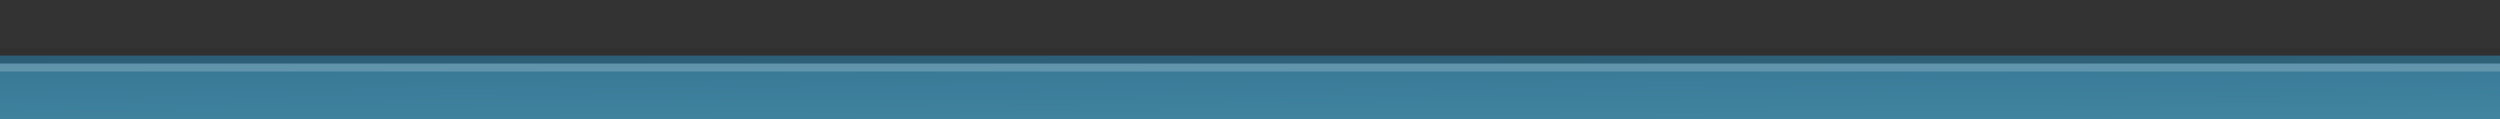 <?xml version="1.0" encoding="UTF-8"?>
<!DOCTYPE svg PUBLIC "-//W3C//DTD SVG 1.1 Tiny//EN" "http://www.w3.org/Graphics/SVG/1.1/DTD/svg11-tiny.dtd">
<svg baseProfile="tiny" height="15px" version="1.1" viewBox="0 0 315 15" width="315px" x="0px" xmlns="http://www.w3.org/2000/svg" xmlns:xlink="http://www.w3.org/1999/xlink" y="0px">
<rect x="0" y="0" width="315" height="15" fill="#333333" stroke="none"/>
<g>
<rect fill="#14141E" fill-opacity="0.1" fill-rule="evenodd" height="8.976" stroke-opacity="0.1" width="315" y="6.024"/>
<rect fill="url(#SVGID_1_)" fill-rule="evenodd" height="7.99" width="315" y="7.01"/>
<rect fill-opacity="0.2" fill-rule="evenodd" height="1" stroke-opacity="0.2" width="315" y="7.01"/>
<rect fill="#FFFFFF" fill-opacity="0.2" fill-rule="evenodd" height="0.999" stroke-opacity="0.2" width="315" y="8.01"/>
<rect fill="none" height="15" width="315"/>
<defs>
<linearGradient gradientUnits="userSpaceOnUse" id="SVGID_1_" x1="157.776" x2="157.422" y1="52.595" y2="-0.724">
<stop offset="0" style="stop-color:#65B8CC"/>
<stop offset="1" style="stop-color:#306D8C"/>
</linearGradient>
</defs>
</g>
</svg>
